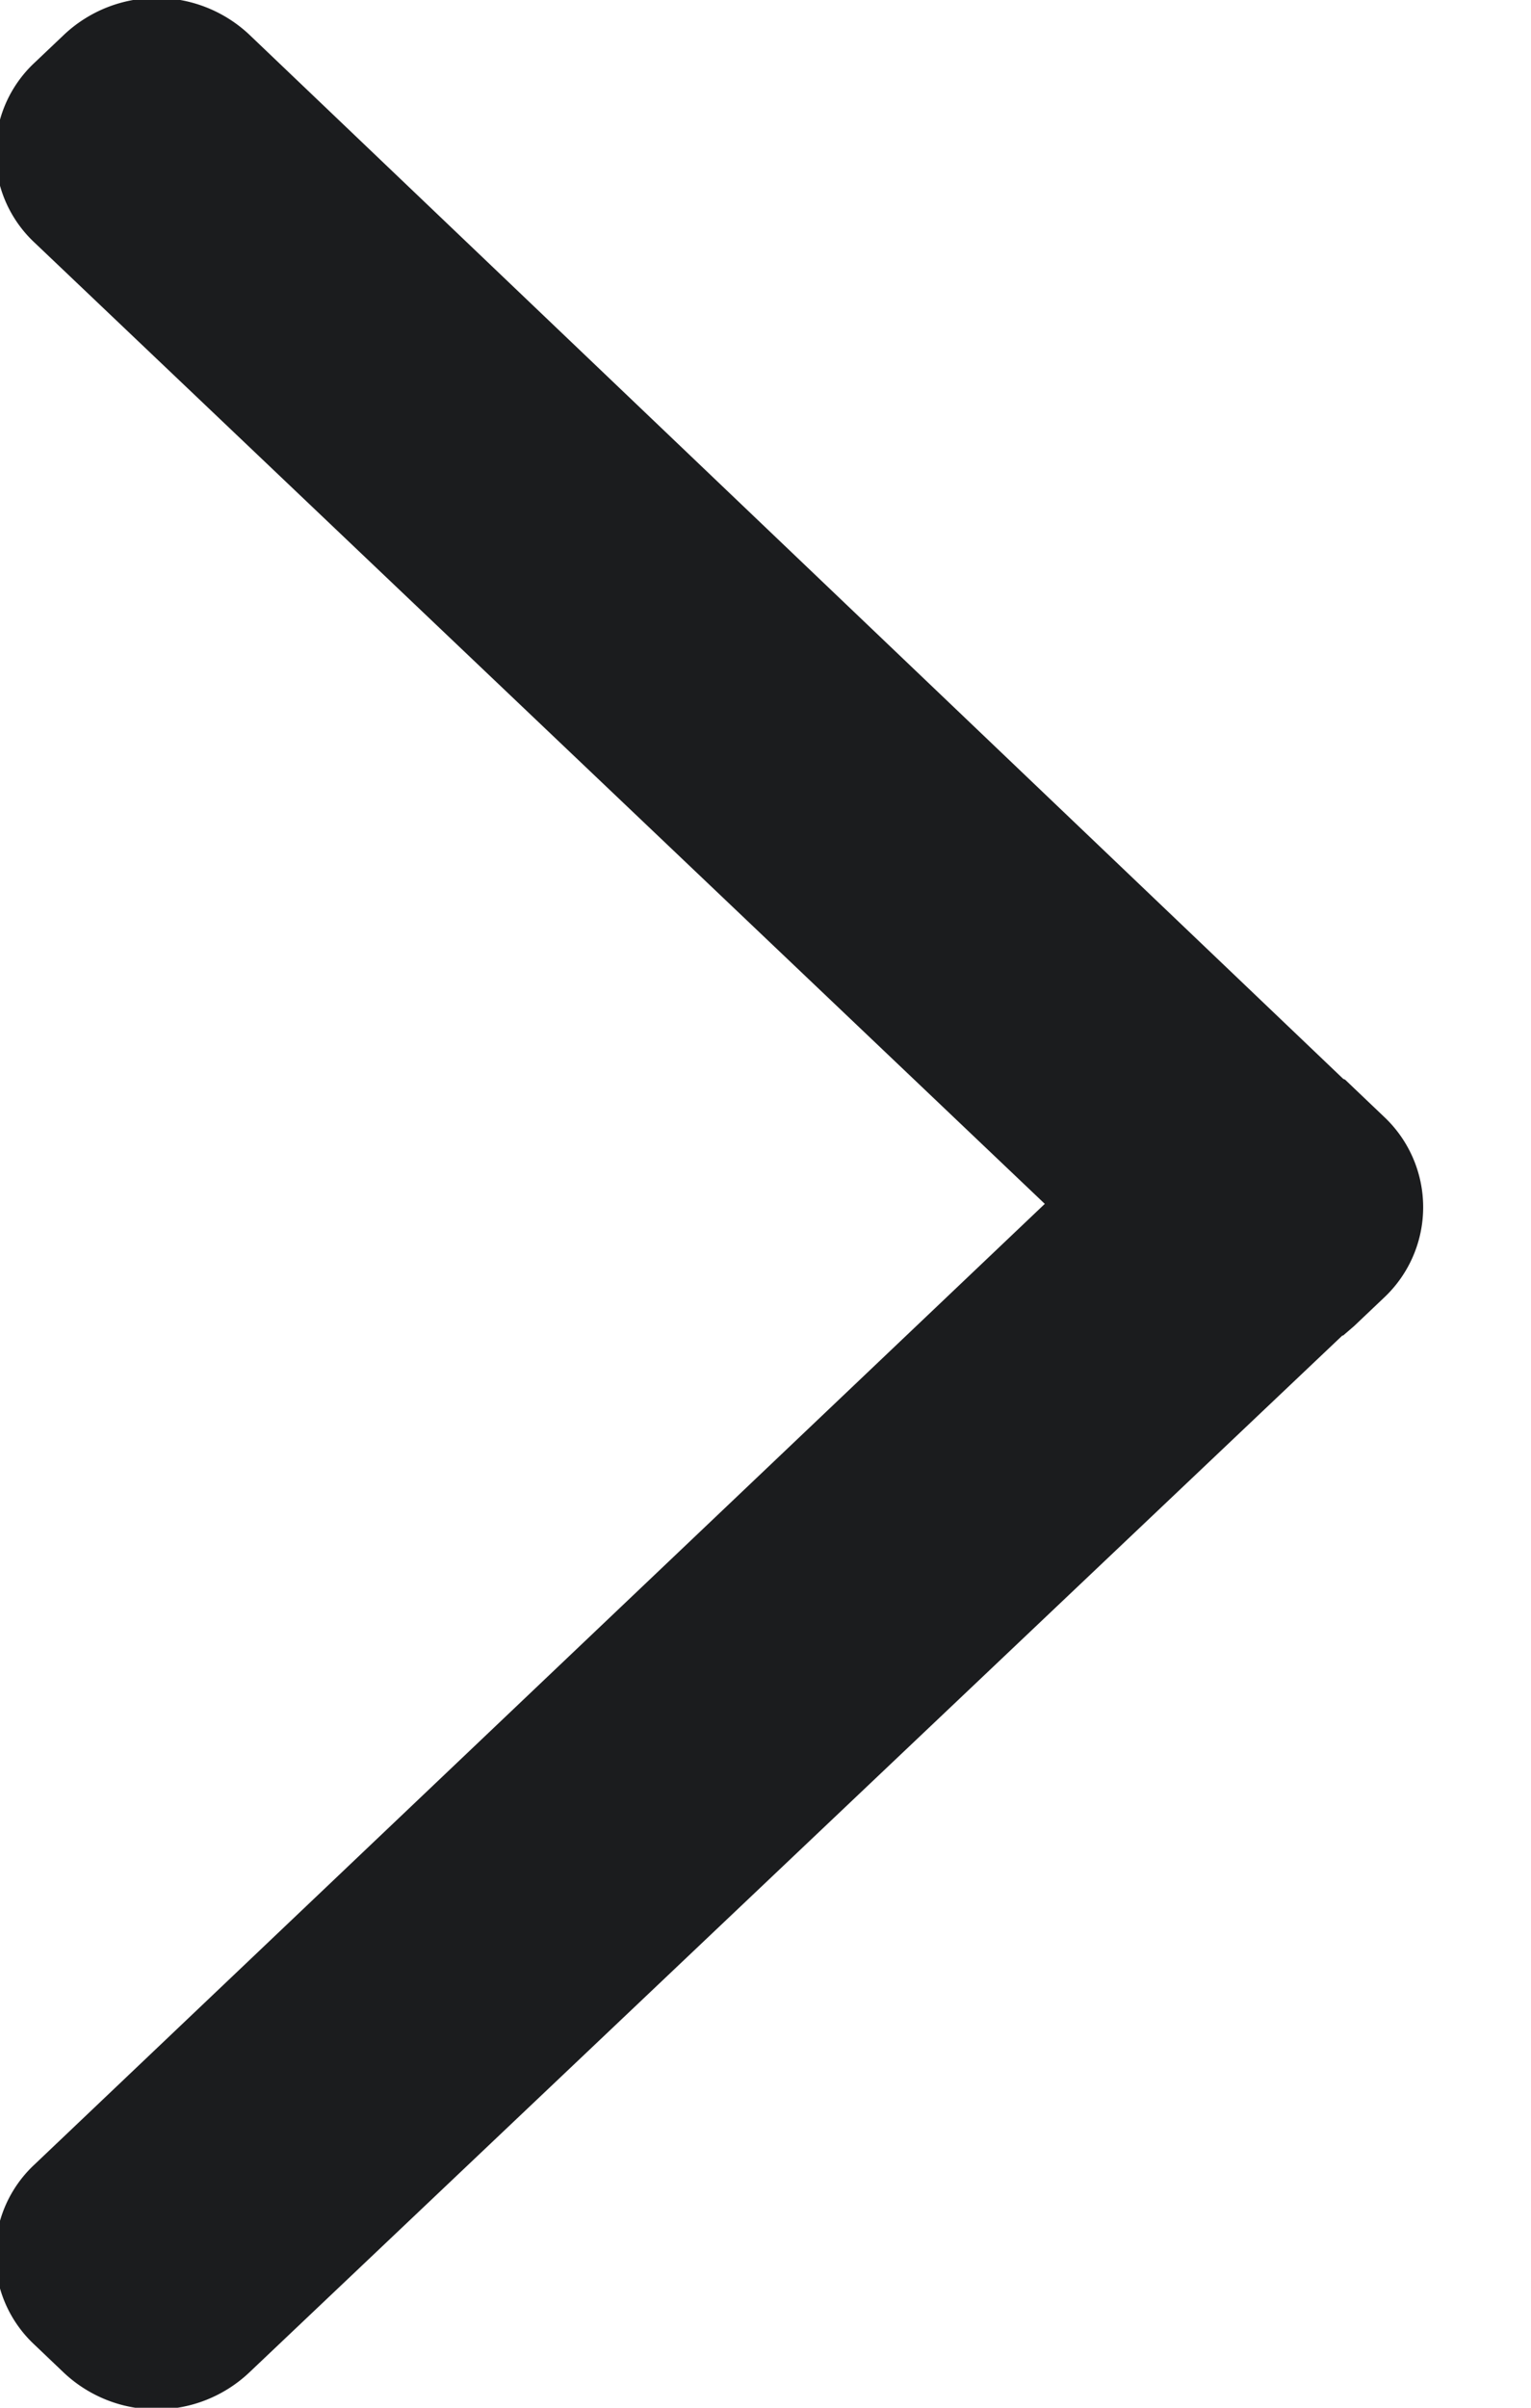 <svg xmlns="http://www.w3.org/2000/svg" width="14" height="22" viewBox="0 0 14 22">
  <defs>
    <style>
      .cls-1 {
        fill: #1b1c1e;
        fill-rule: evenodd;
      }
    </style>
  </defs>
  <path id="_" data-name="#" class="cls-1" d="M12.657,11.856l-0.275.261-0.1.086-0.007,0-10,9.479a1.236,1.236,0,0,1-1.689,0l-0.273-.26a1.124,1.124,0,0,1,0-1.642L9.554,11,0.315,2.216a1.124,1.124,0,0,1,0-1.642l0.273-.259a1.236,1.236,0,0,1,1.69,0L12.283,9.858,12.3,9.865l0.086,0.082,0.272,0.259A1.133,1.133,0,0,1,12.657,11.856Z"/>
</svg>
